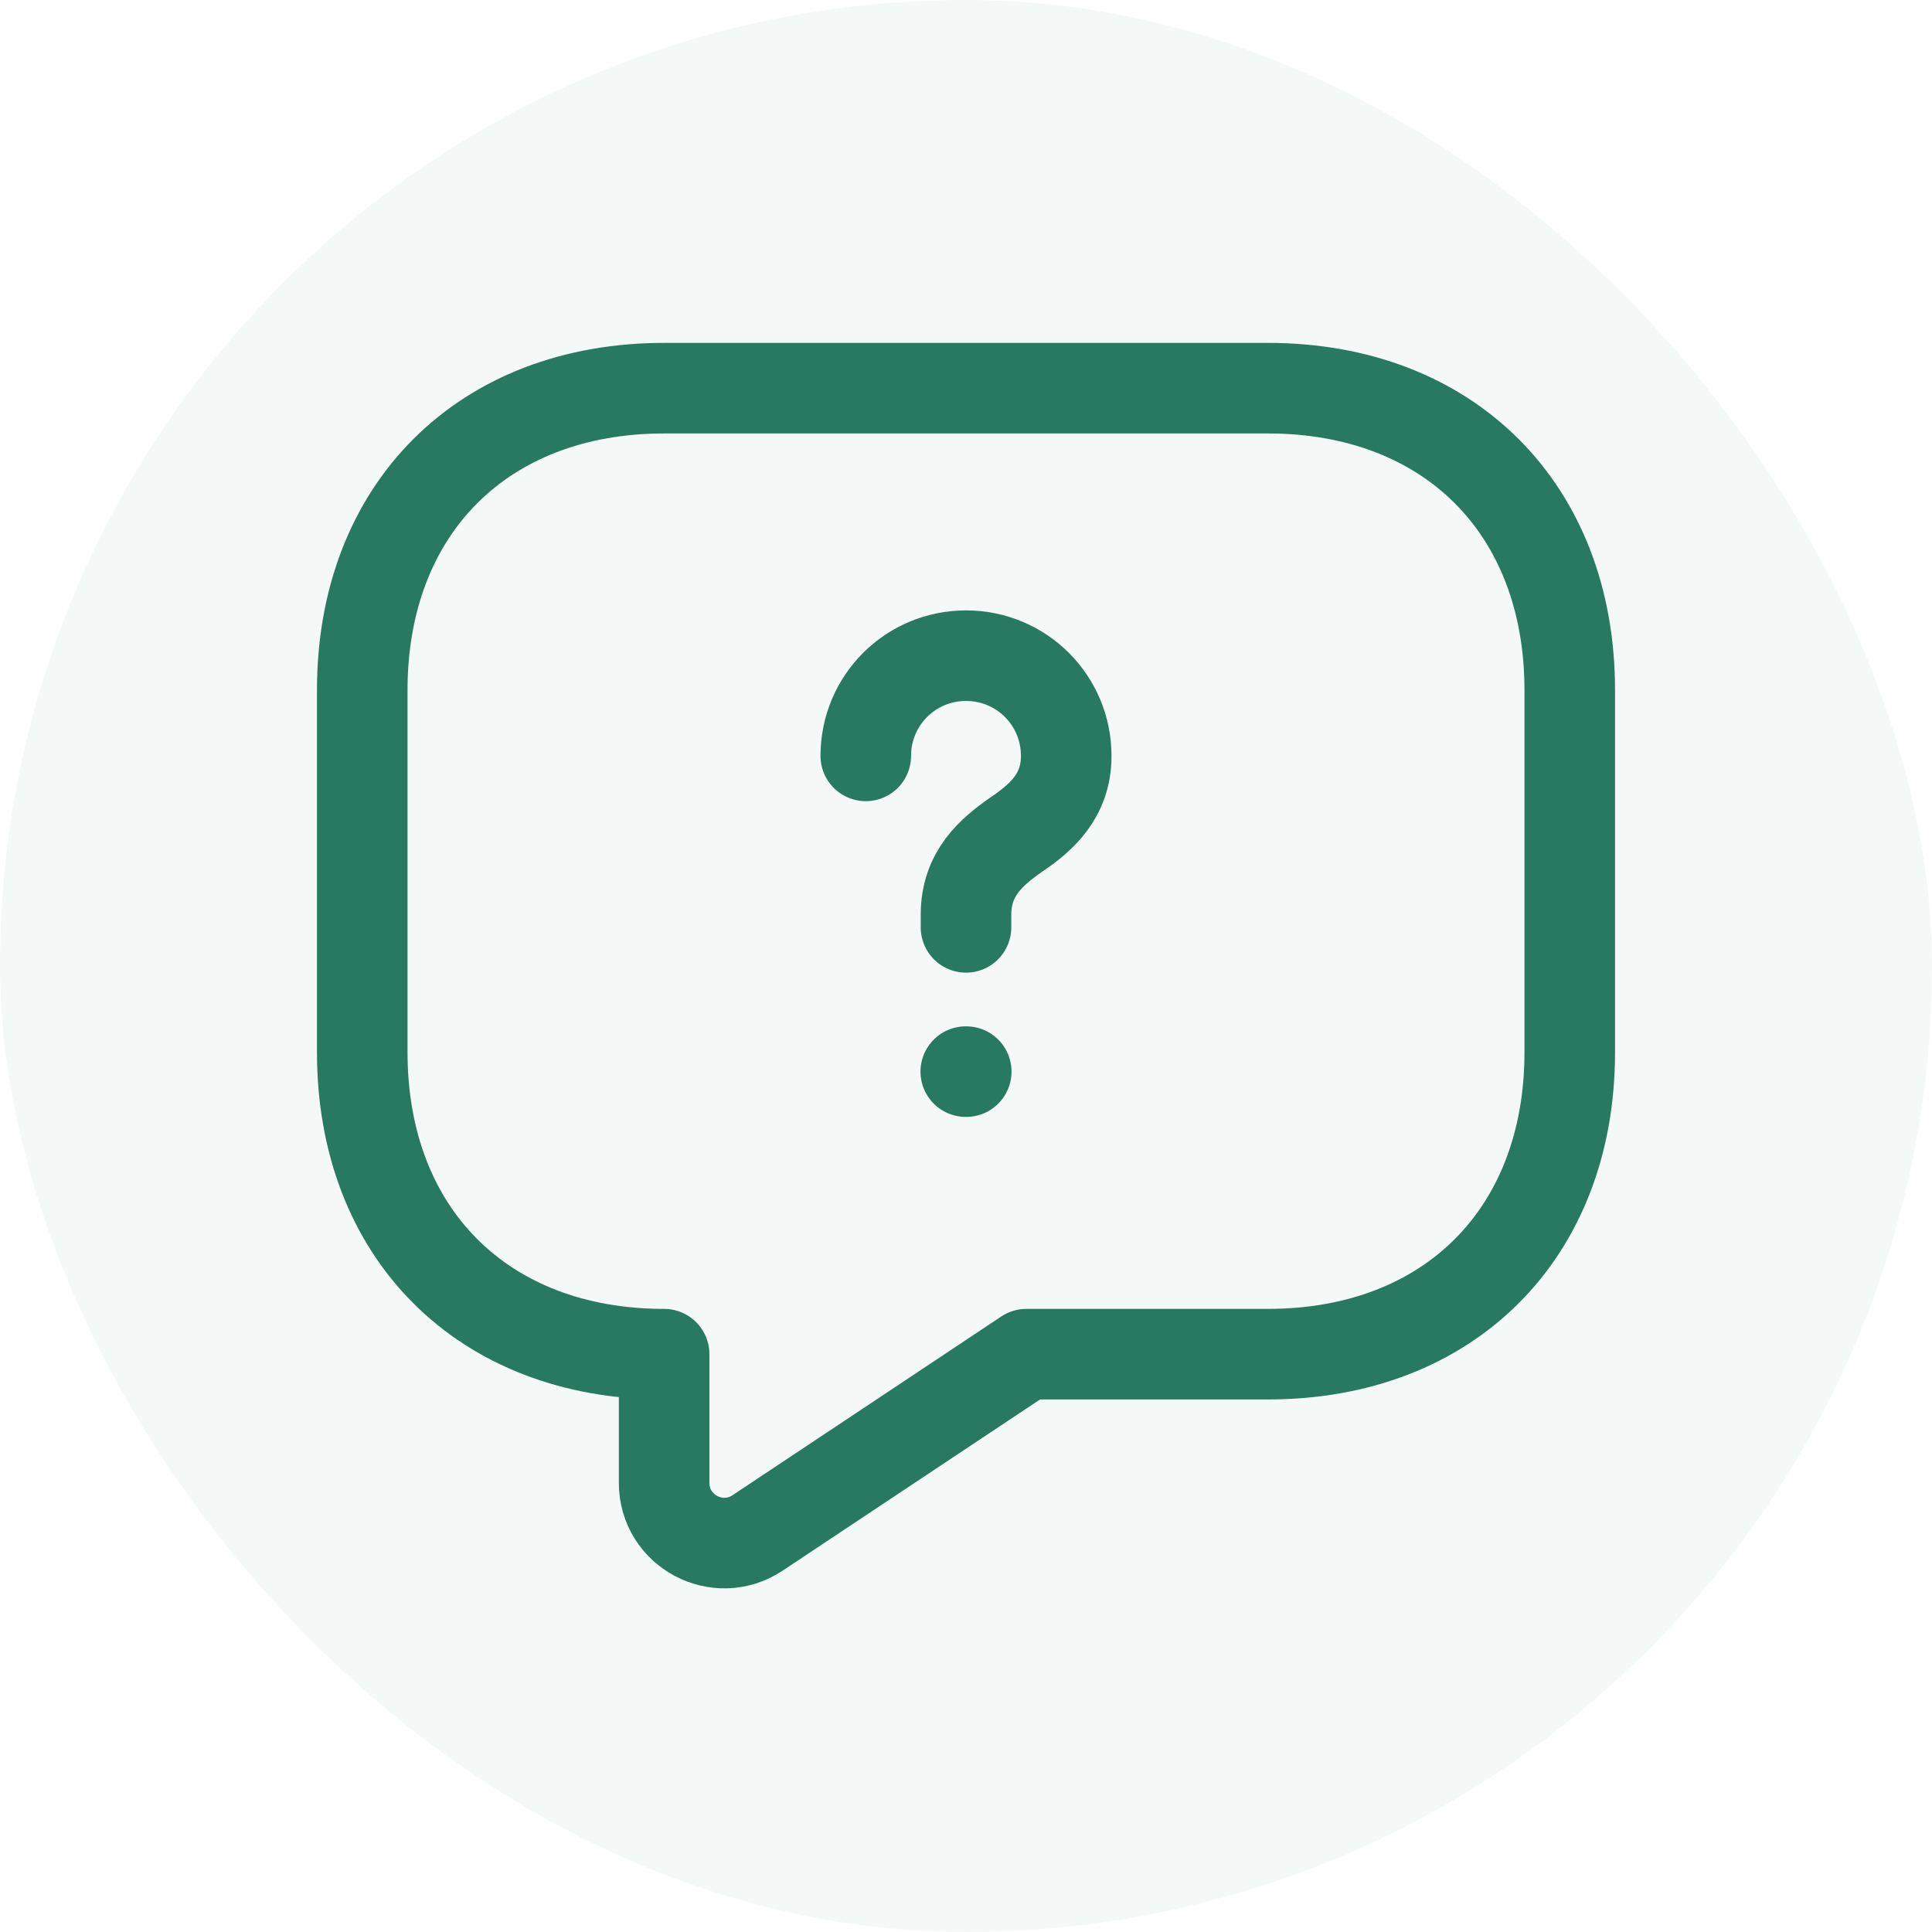 <svg width="24" height="24" viewBox="0 0 24 24" fill="none" xmlns="http://www.w3.org/2000/svg">
<rect width="24" height="24" rx="12" fill="#277A5F" fill-opacity="0.05"/>
<path d="M15.75 16.822H12.75L9.412 19.042C8.917 19.372 8.25 19.02 8.25 18.42V16.822C6 16.822 4.5 15.322 4.5 13.072V8.572C4.5 6.322 6 4.822 8.25 4.822H15.75C18 4.822 19.5 6.322 19.5 8.572V13.072C19.5 15.322 18 16.822 15.75 16.822Z" stroke="#277A5F" stroke-width="1.125" stroke-miterlimit="10" stroke-linecap="round" stroke-linejoin="round"/>
<path d="M12 11.52V11.362C12 10.852 12.315 10.582 12.63 10.364C12.938 10.155 13.245 9.885 13.245 9.39C13.245 8.7 12.69 8.145 12 8.145C11.31 8.145 10.755 8.7 10.755 9.39" stroke="#277A5F" stroke-width="1.125" stroke-linecap="round" stroke-linejoin="round"/>
<path d="M11.997 13.312H12.003" stroke="#277A5F" stroke-width="1.125" stroke-linecap="round" stroke-linejoin="round"/>
</svg>
